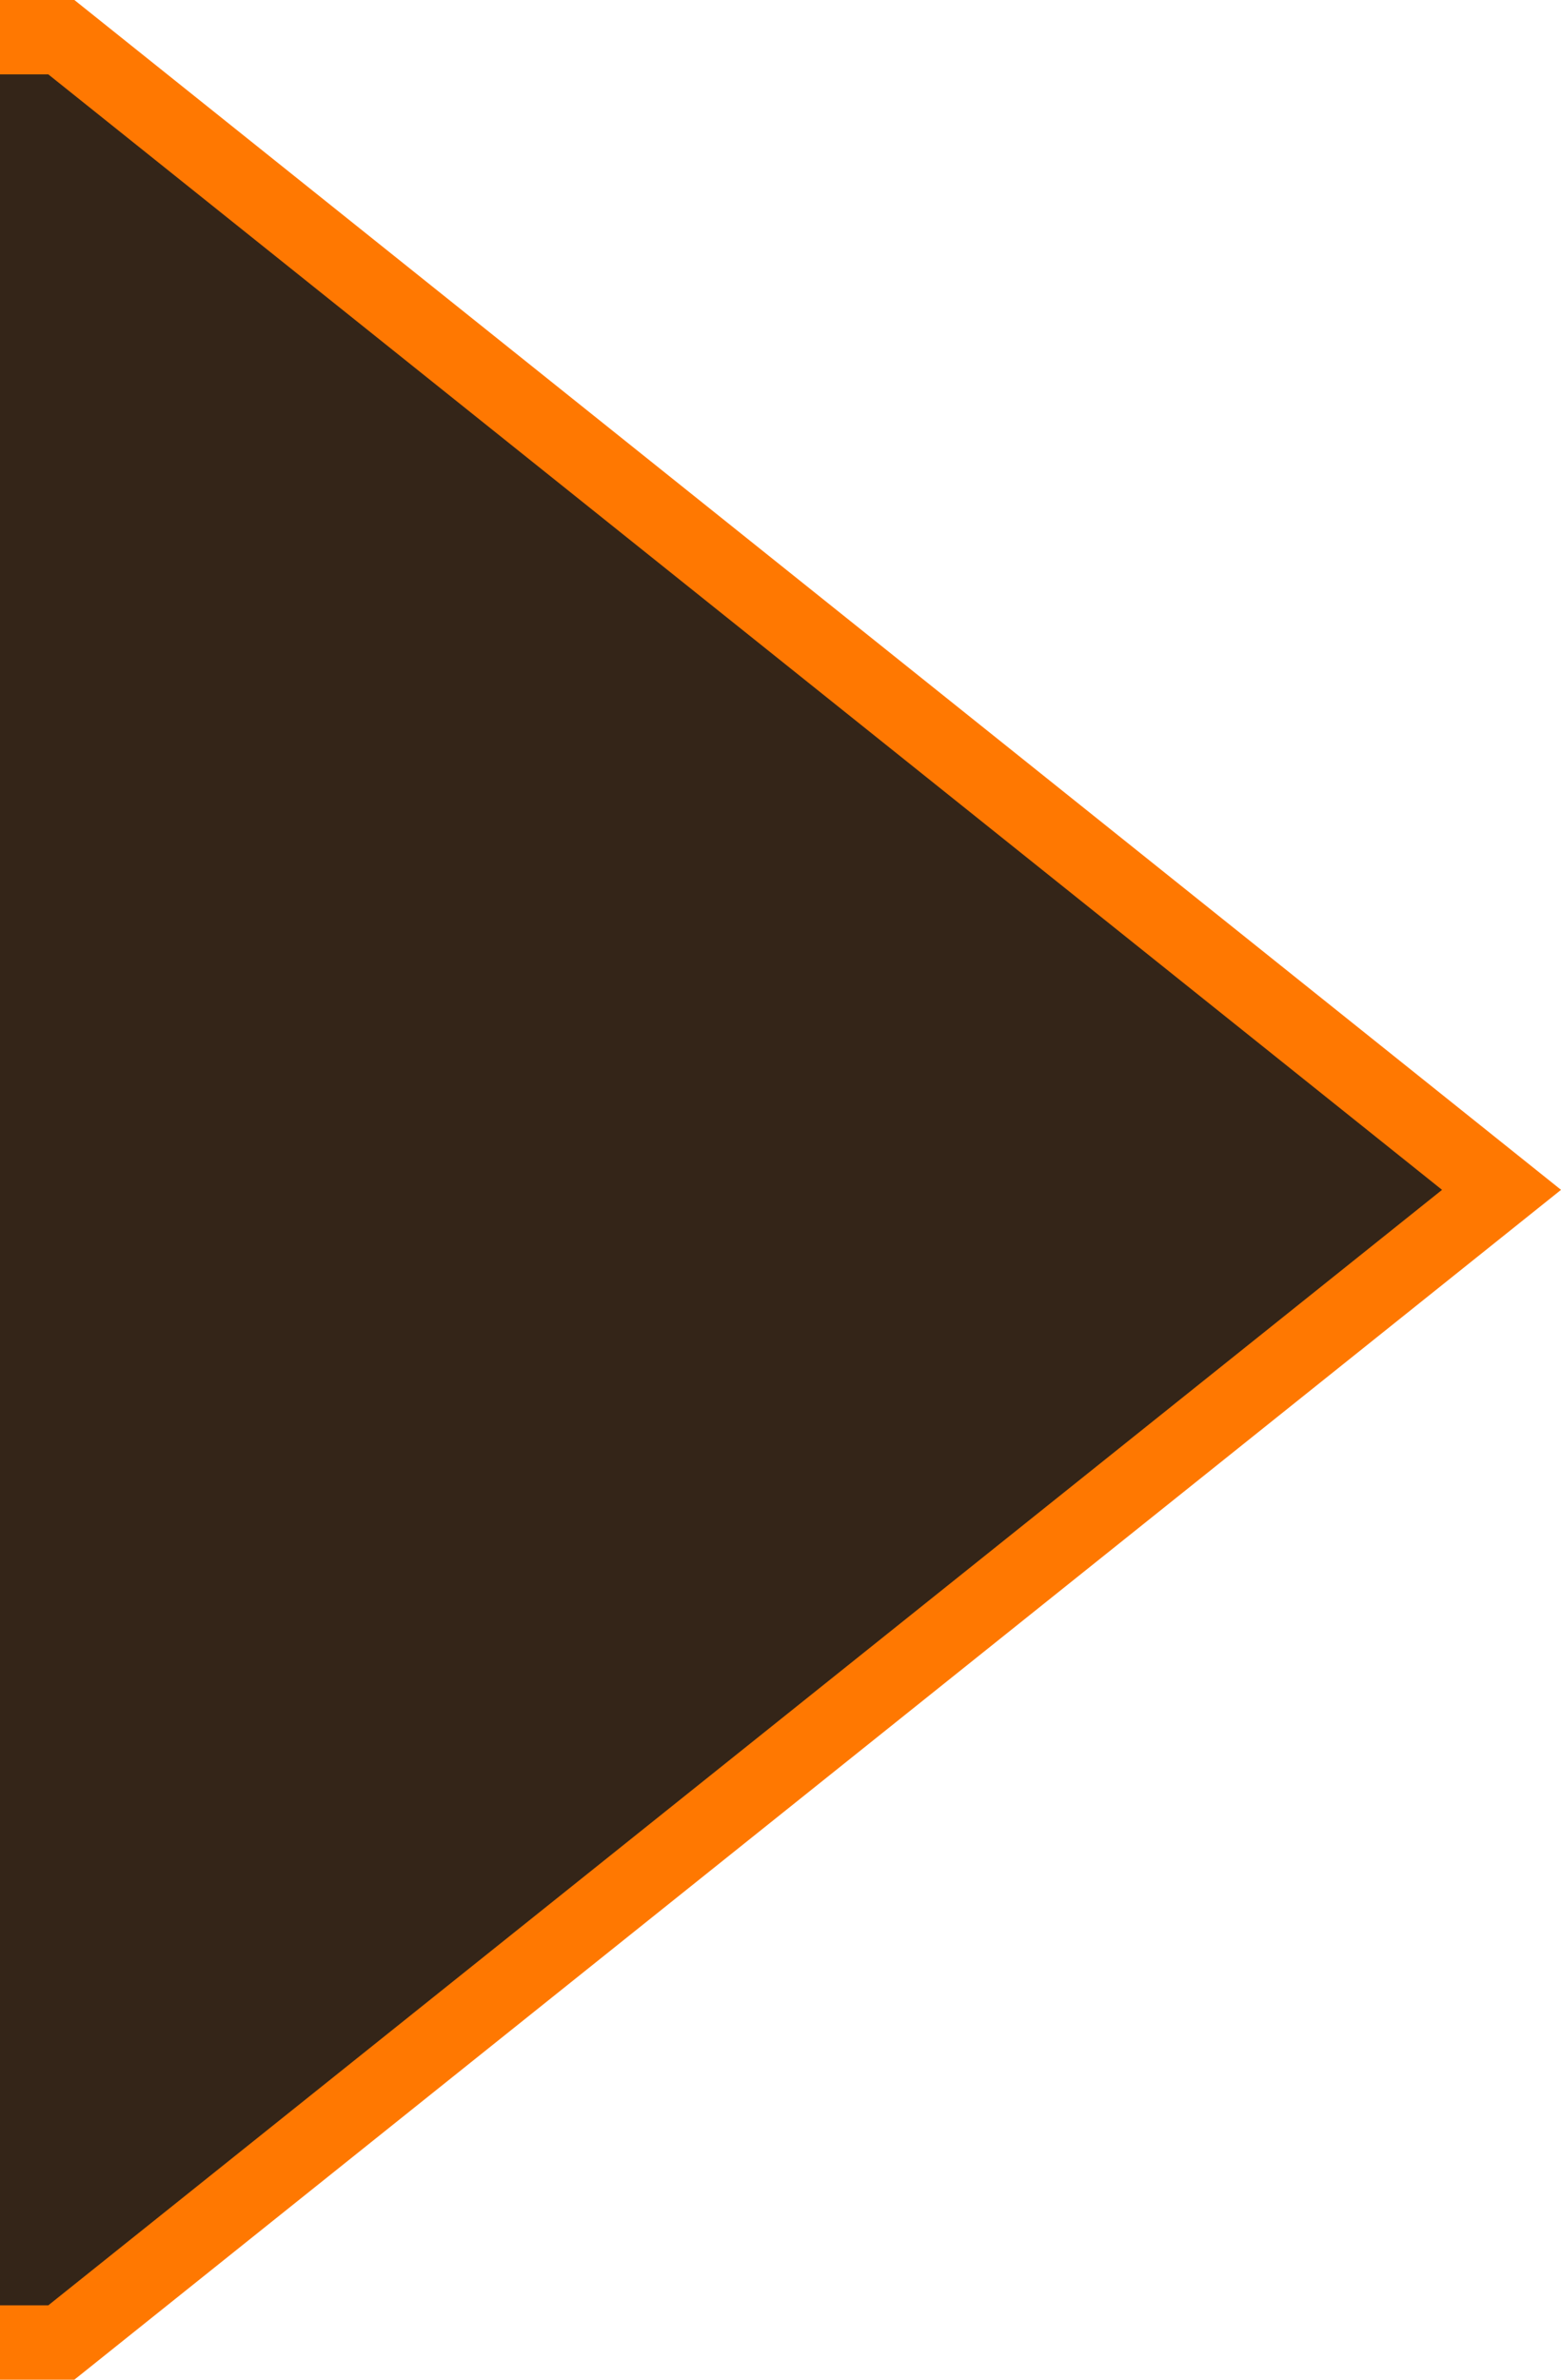 <svg width="21" height="32" viewBox="0 0 21 32" fill="none" xmlns="http://www.w3.org/2000/svg">
<g clip-path="url(#clip0_2064_45)">
<path d="M-1042.5 0.5H0.825L20.2 16L0.825 31.5H-1042.5V0.5Z" fill="#342518" stroke="#FF7801"/>
</g>
<defs>
<clipPath id="clip0_2064_45">
<rect width="21" height="32" fill="white"/>
</clipPath>
</defs>
</svg>
